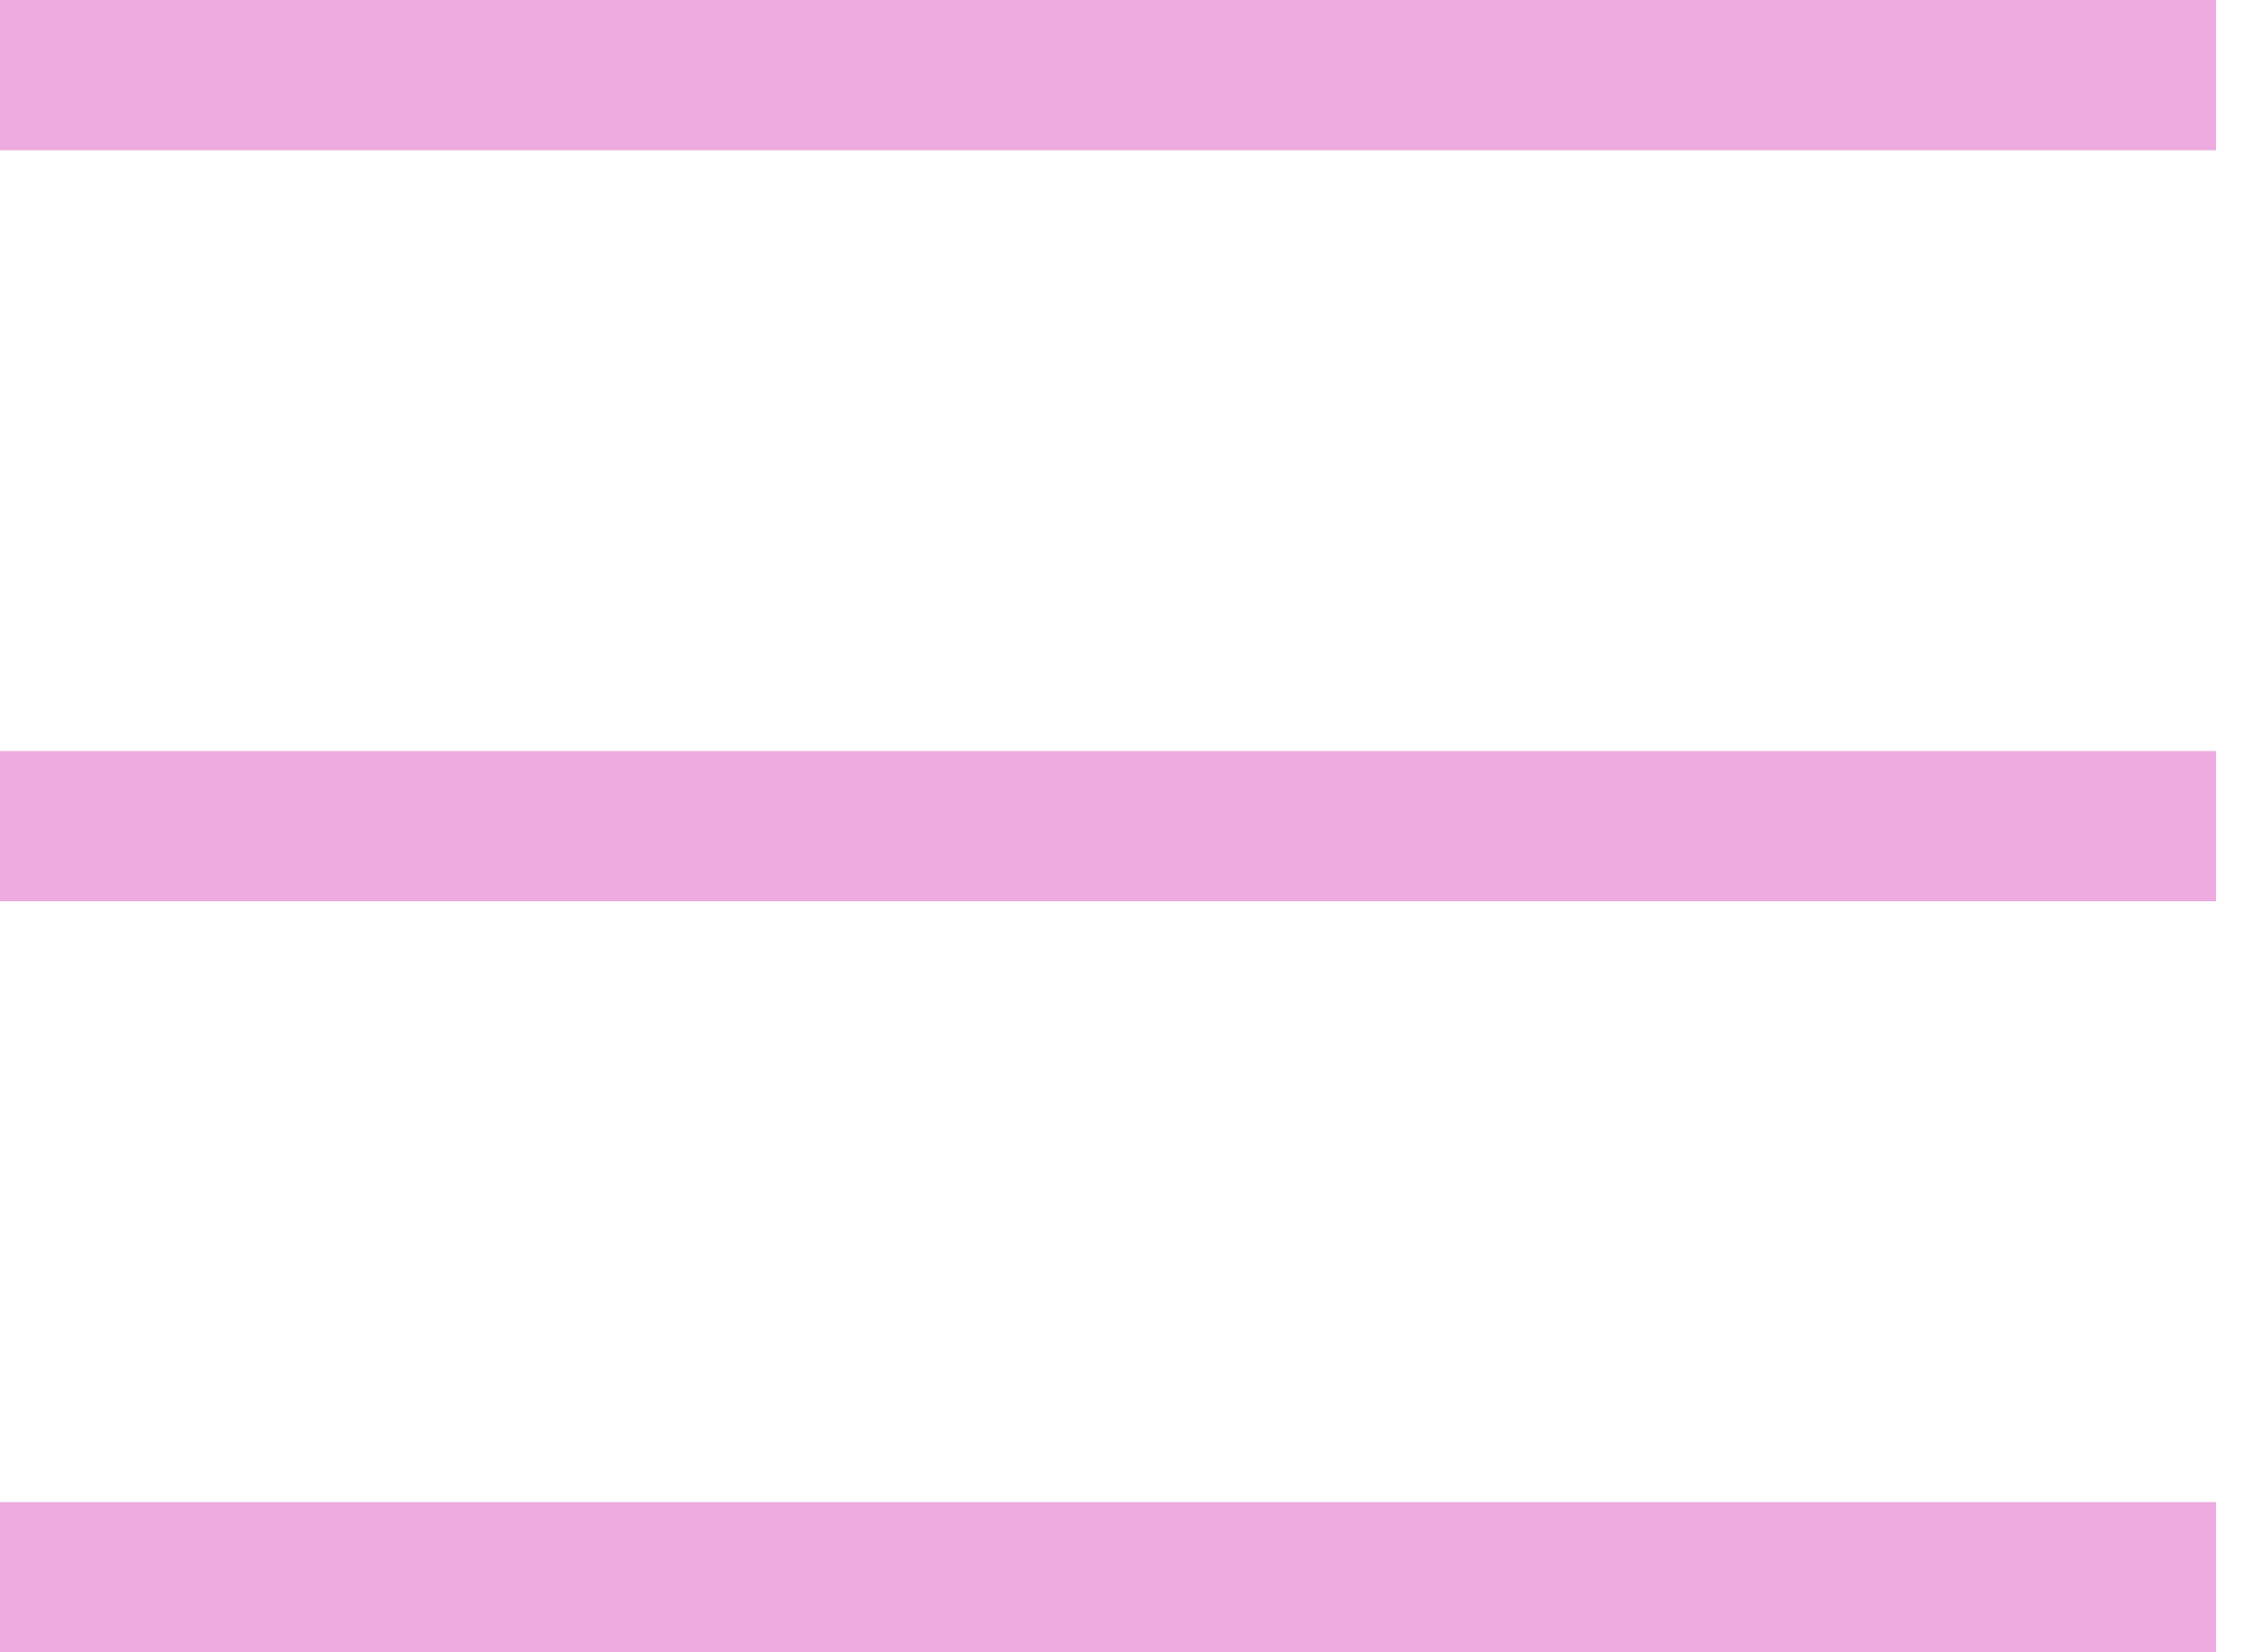<?xml version="1.0" encoding="UTF-8"?>
<svg fill="none" viewBox="0 0 30 22" xmlns="http://www.w3.org/2000/svg">
<path d="M0 11H29.508M0 21H29.508M0 1H29.508" stroke="#EDABDF" stroke-width="2"/>
</svg>
